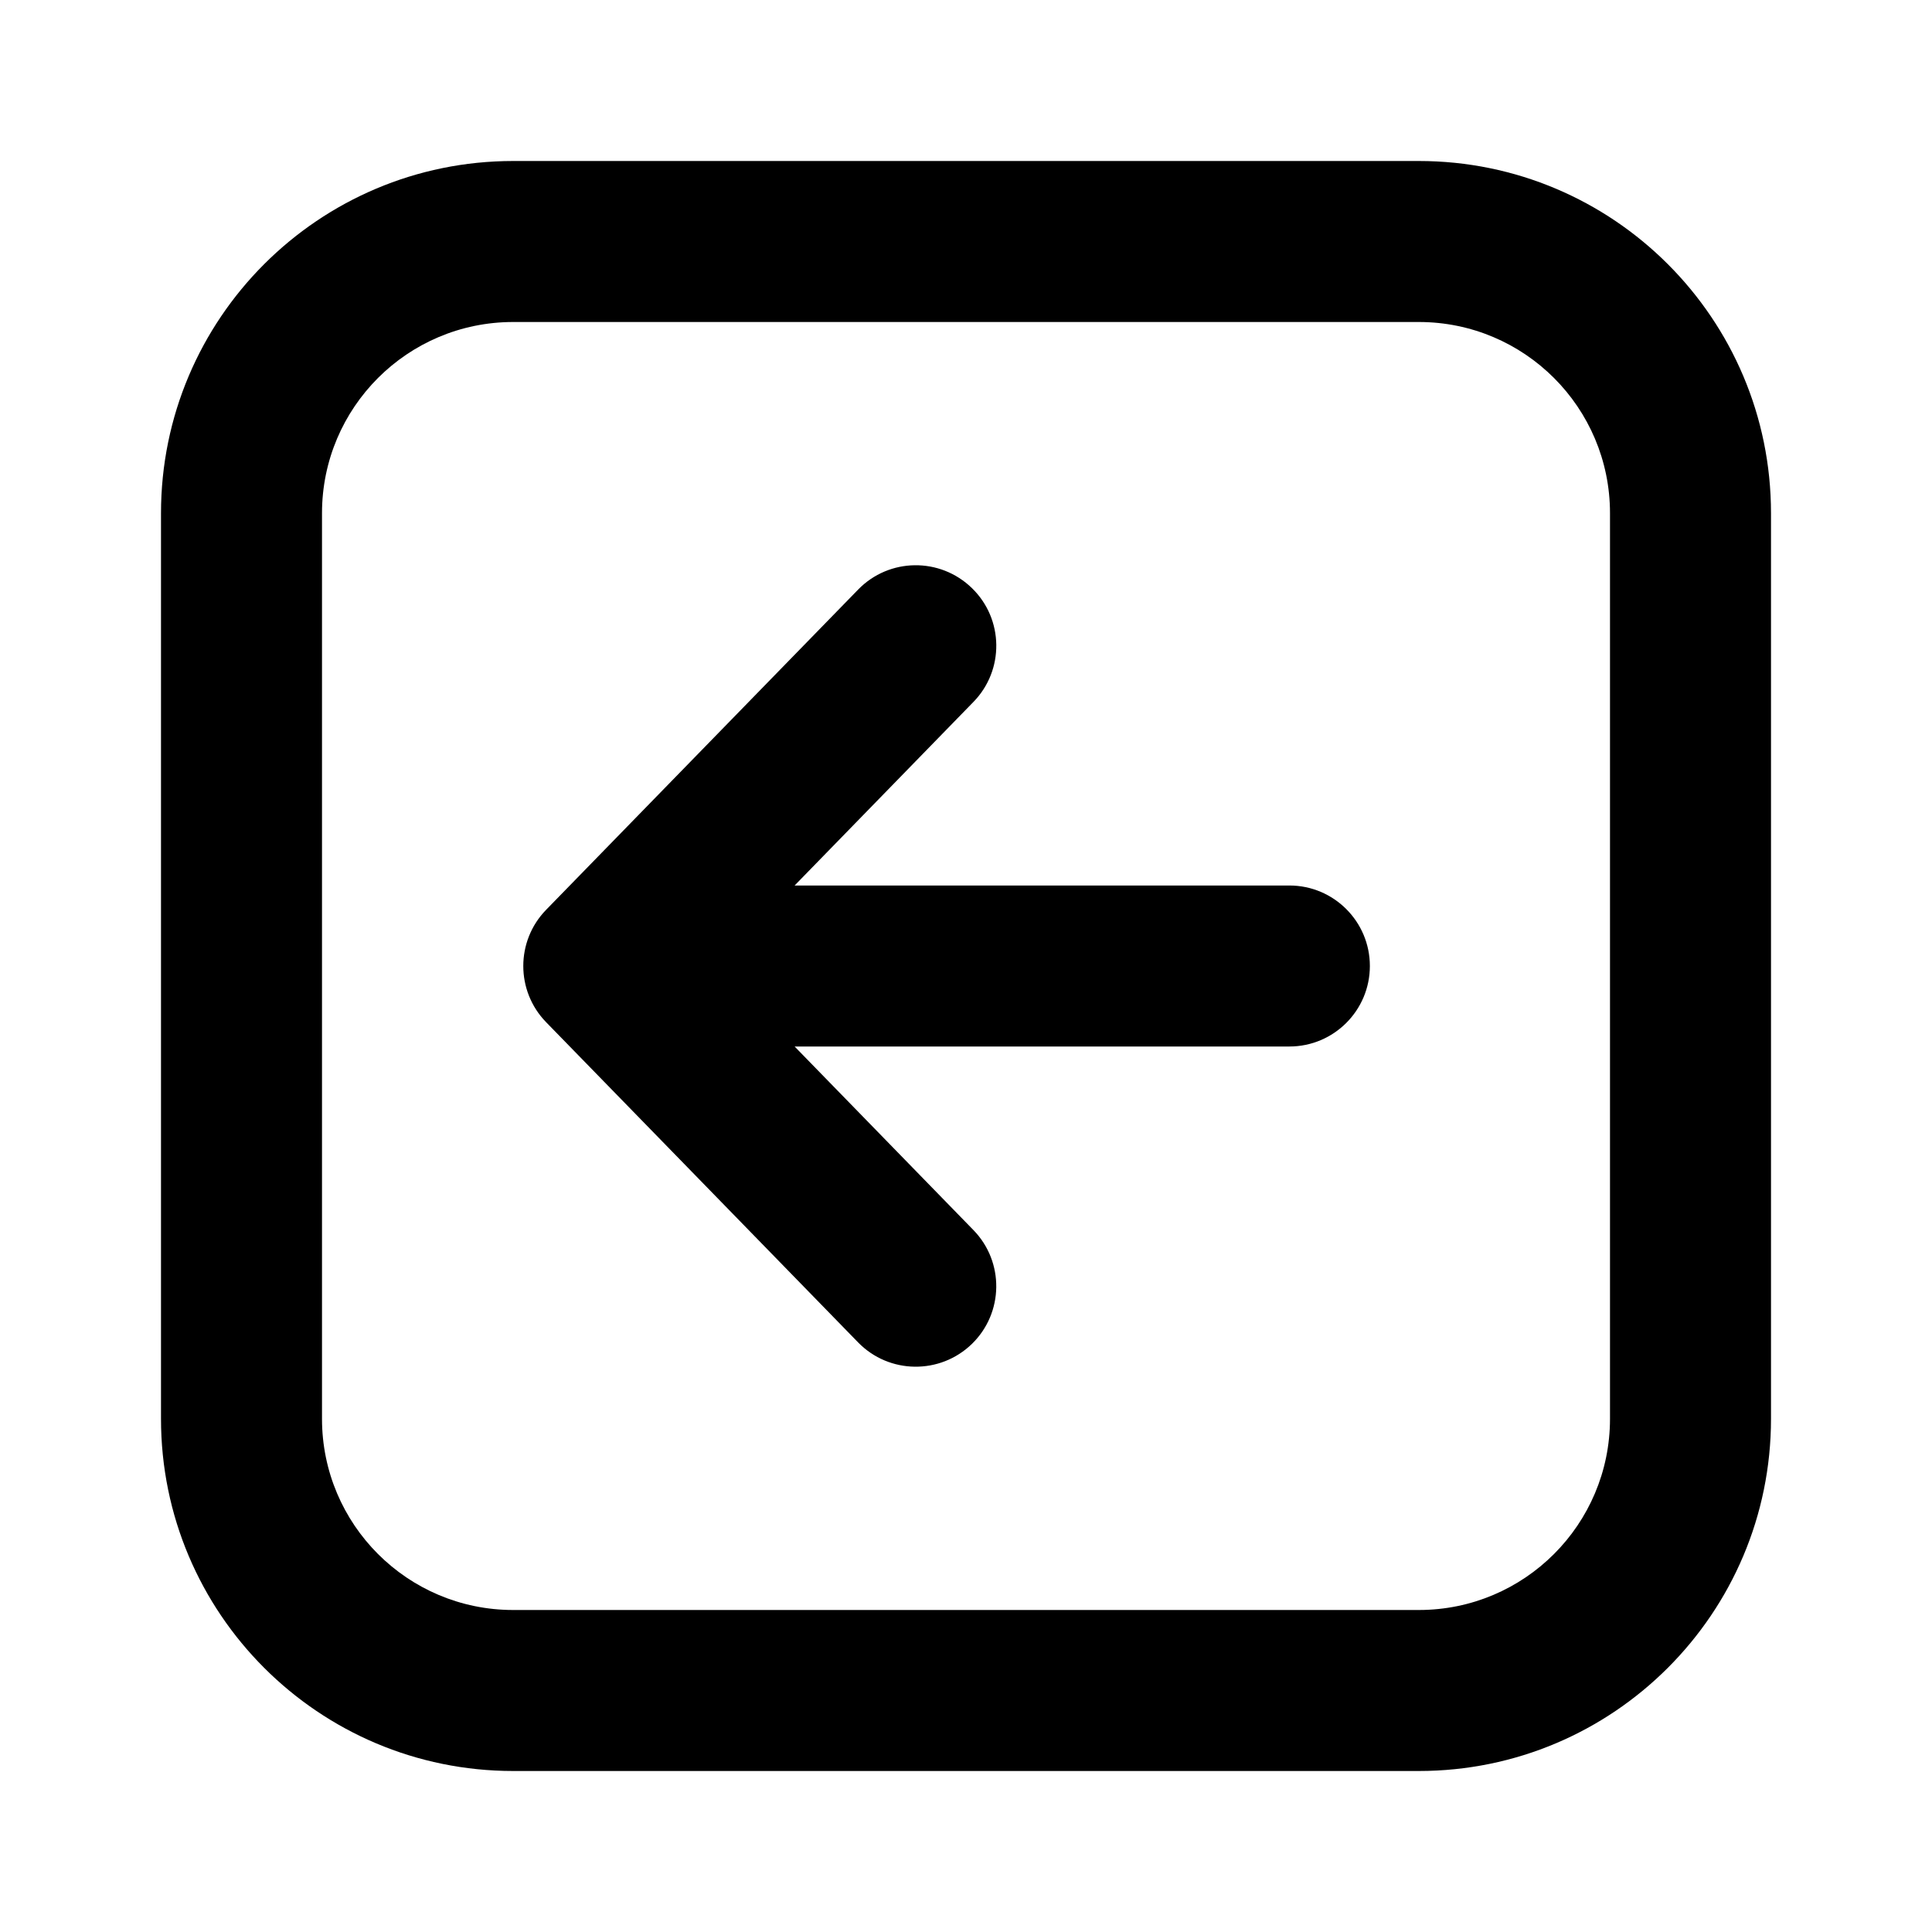 <svg fill="none" height="24" viewBox="0 0 24 24" width="24" xmlns="http://www.w3.org/2000/svg"><path clip-rule="evenodd" d="m6.375 4c-1.312 0-2.375 1.063-2.375 2.375v11.25c0 1.312 1.063 2.375 2.375 2.375h11.25c1.312 0 2.375-1.063 2.375-2.375v-11.25c0-1.312-1.063-2.375-2.375-2.375zm-4.375 2.375c0-2.416 1.959-4.375 4.375-4.375h11.25c2.416 0 4.375 1.959 4.375 4.375v11.25c0 2.416-1.959 4.375-4.375 4.375h-11.25c-2.416 0-4.375-1.959-4.375-4.375zm10.074.931c.396.385.404 1.019.018 1.414l-2.221 2.28h6.146c.552 0 1 .448 1 1s-.448 1-1 1h-6.146l2.221 2.28c.386.396.377 1.029-.018 1.414-.396.385-1.029.377-1.414-.018l-3.876-3.978c-.378-.388-.378-1.008 0-1.396l3.876-3.978c.385-.396 1.018-.404 1.414-.018z" fill="currentColor" fill-rule="evenodd"/></svg>